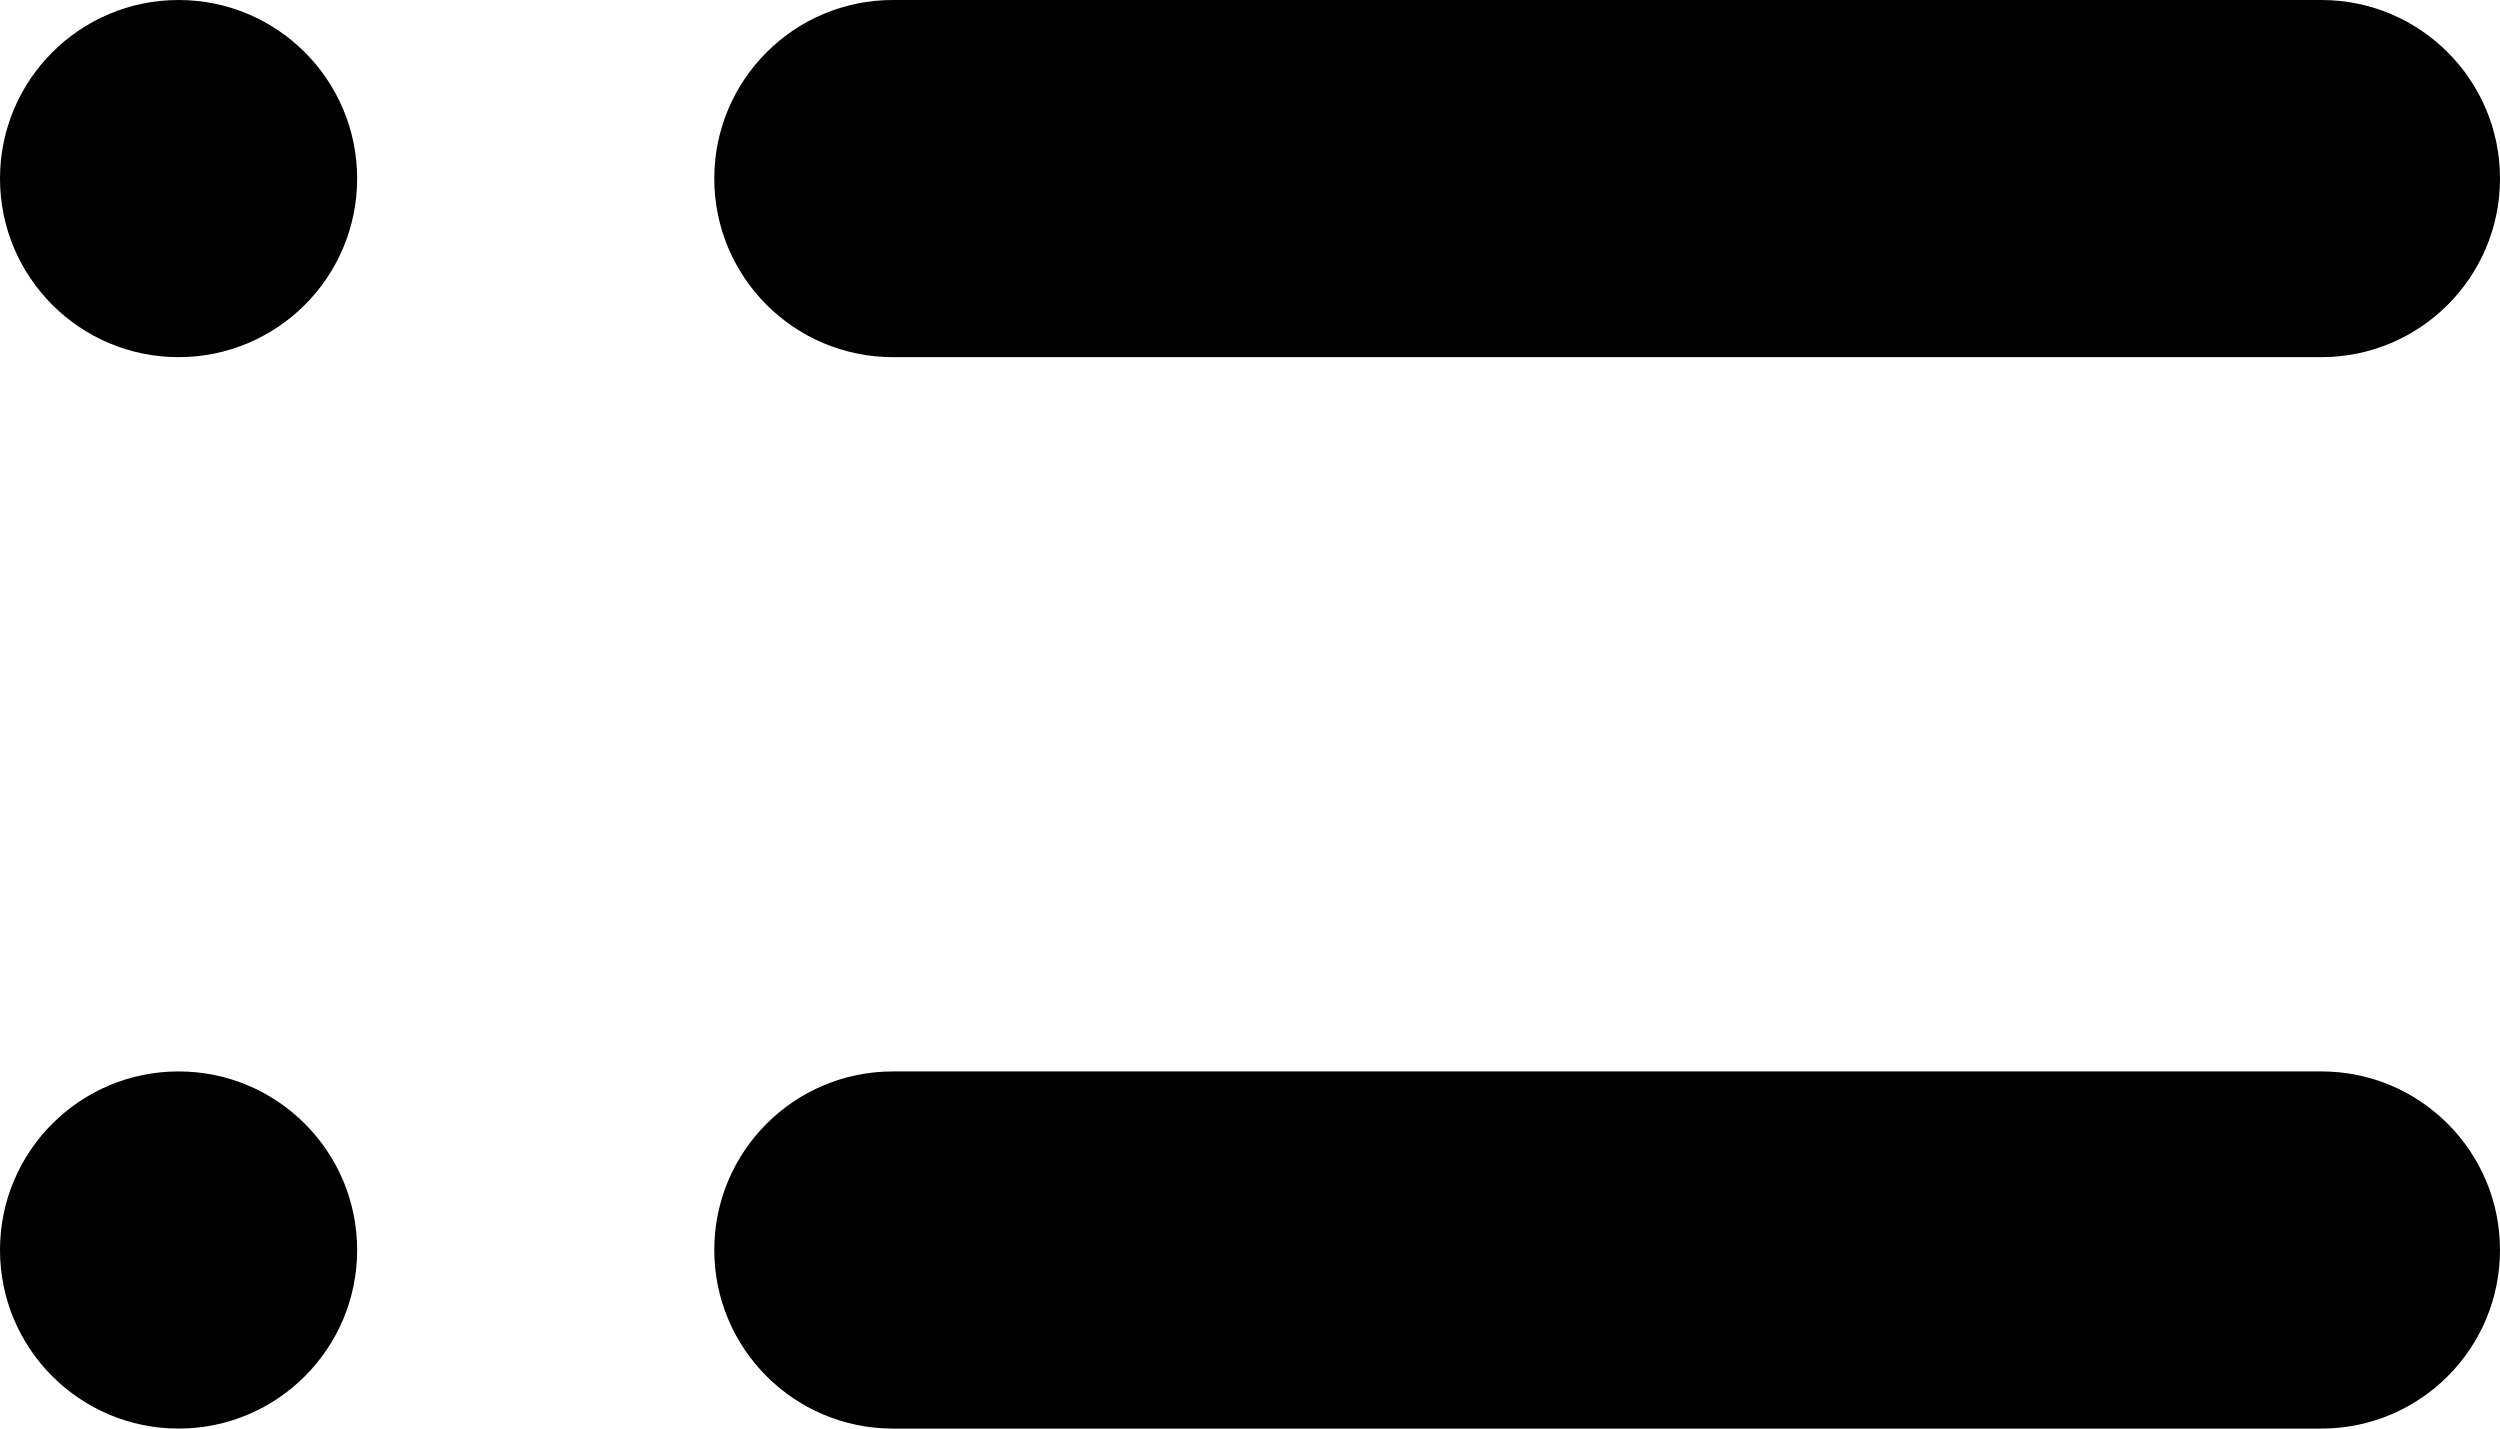 <?xml version="1.0" encoding="UTF-8"?>
<svg width="210px" height="120px" viewBox="0 0 210 120" version="1.1" xmlns="http://www.w3.org/2000/svg" xmlns:xlink="http://www.w3.org/1999/xlink">
    <path d="M75,0 L195,0 C203.284,0 210,6.716 210,15 C210,23.284 203.284,30 195,30 L75,30 C66.716,30 60,23.284 60,15 C60,6.716 66.716,0 75,0 Z M15,30 C6.716,30 0,23.284 0,15 C0,6.716 6.716,0 15,0 C23.284,0 30,6.716 30,15 C30,23.284 23.284,30 15,30 Z M75,90 L195,90 C203.284,90 210,96.716 210,105 C210,113.284 203.284,120 195,120 L75,120 C66.716,120 60,113.284 60,105 C60,96.716 66.716,90 75,90 Z M15,120 C6.716,120 0,113.284 0,105 C0,96.716 6.716,90 15,90 C23.284,90 30,96.716 30,105 C30,113.284 23.284,120 15,120 Z" id="Vector" />
</svg>
